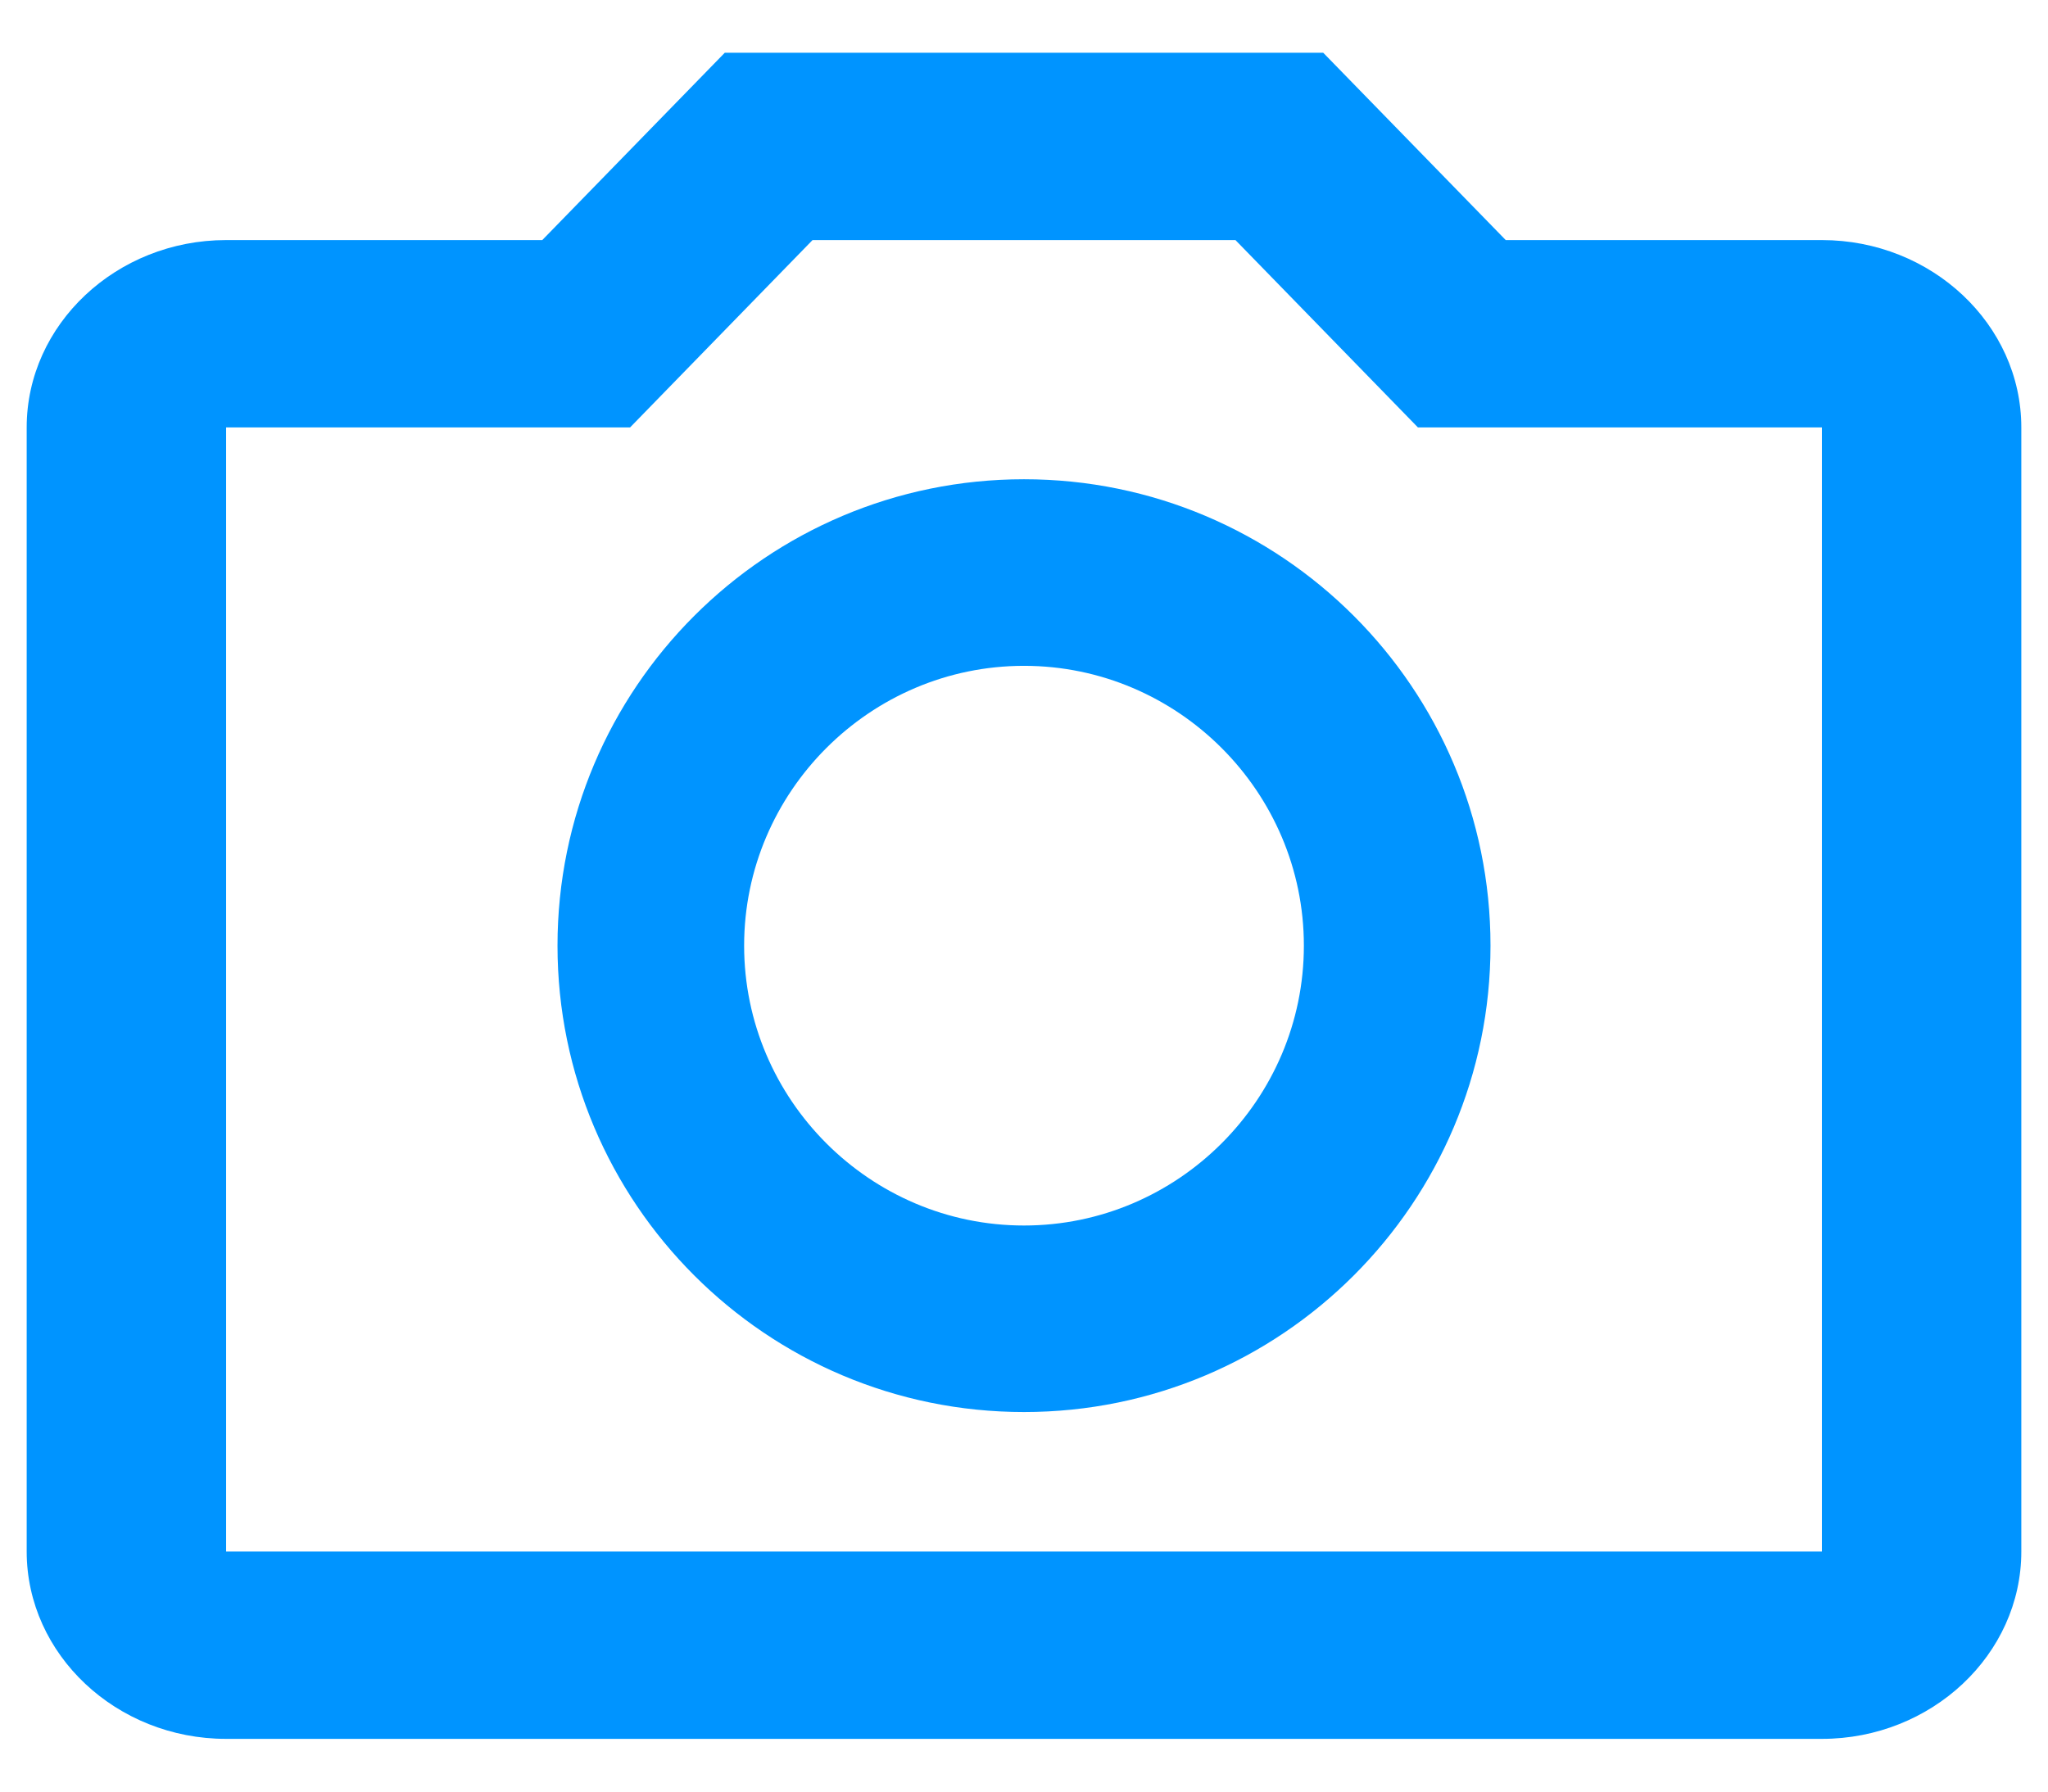 <svg width="32px" height="28px" viewBox="0 0 32 28" version="1.1" xmlns="http://www.w3.org/2000/svg" xmlns:xlink="http://www.w3.org/1999/xlink">
    <g id="🖼-Design" stroke="none" stroke-width="1" fill="none" fill-rule="evenodd">
        <g id="Plugin---Settings-Expanded" transform="translate(-1300, -186)" fill="#0094FF">
            <g id="Extension" transform="translate(1030, 91)">
                <g id="Actions" transform="translate(79, 74)">
                    <g id="Screenshot-CTA" transform="translate(172, 0)">
                        <g id="icon-/-camera" transform="translate(18, 18)">
                            <path d="M29.467,6.752 L24.527,6.752 L21.675,3.824 L12.325,3.824 L9.473,6.752 L4.533,6.752 C2.819,6.752 1.417,8.07 1.417,9.68 L1.417,27.248 C1.417,28.858 2.819,30.176 4.533,30.176 L29.467,30.176 C31.181,30.176 32.583,28.858 32.583,27.248 L32.583,9.68 C32.583,8.07 31.181,6.752 29.467,6.752 Z M29.467,27.248 L4.533,27.248 L4.533,9.68 L10.845,9.68 L13.696,6.752 L20.304,6.752 L23.155,9.68 L29.467,9.68 L29.467,27.248 Z M17,10.49 C12.976,10.49 9.711,13.756 9.711,17.779 C9.711,21.803 12.976,25.068 17,25.068 C21.024,25.068 24.289,21.803 24.289,17.779 C24.289,13.756 21.024,10.49 17,10.49 Z M17,22.153 C14.595,22.153 12.627,20.185 12.627,17.779 C12.627,15.374 14.595,13.406 17,13.406 C19.405,13.406 21.373,15.374 21.373,17.779 C21.373,20.185 19.405,22.153 17,22.153 Z" id="camera_alt"></path>
                        </g>
                    </g>
                </g>
            </g>
        </g>
    </g>
</svg>